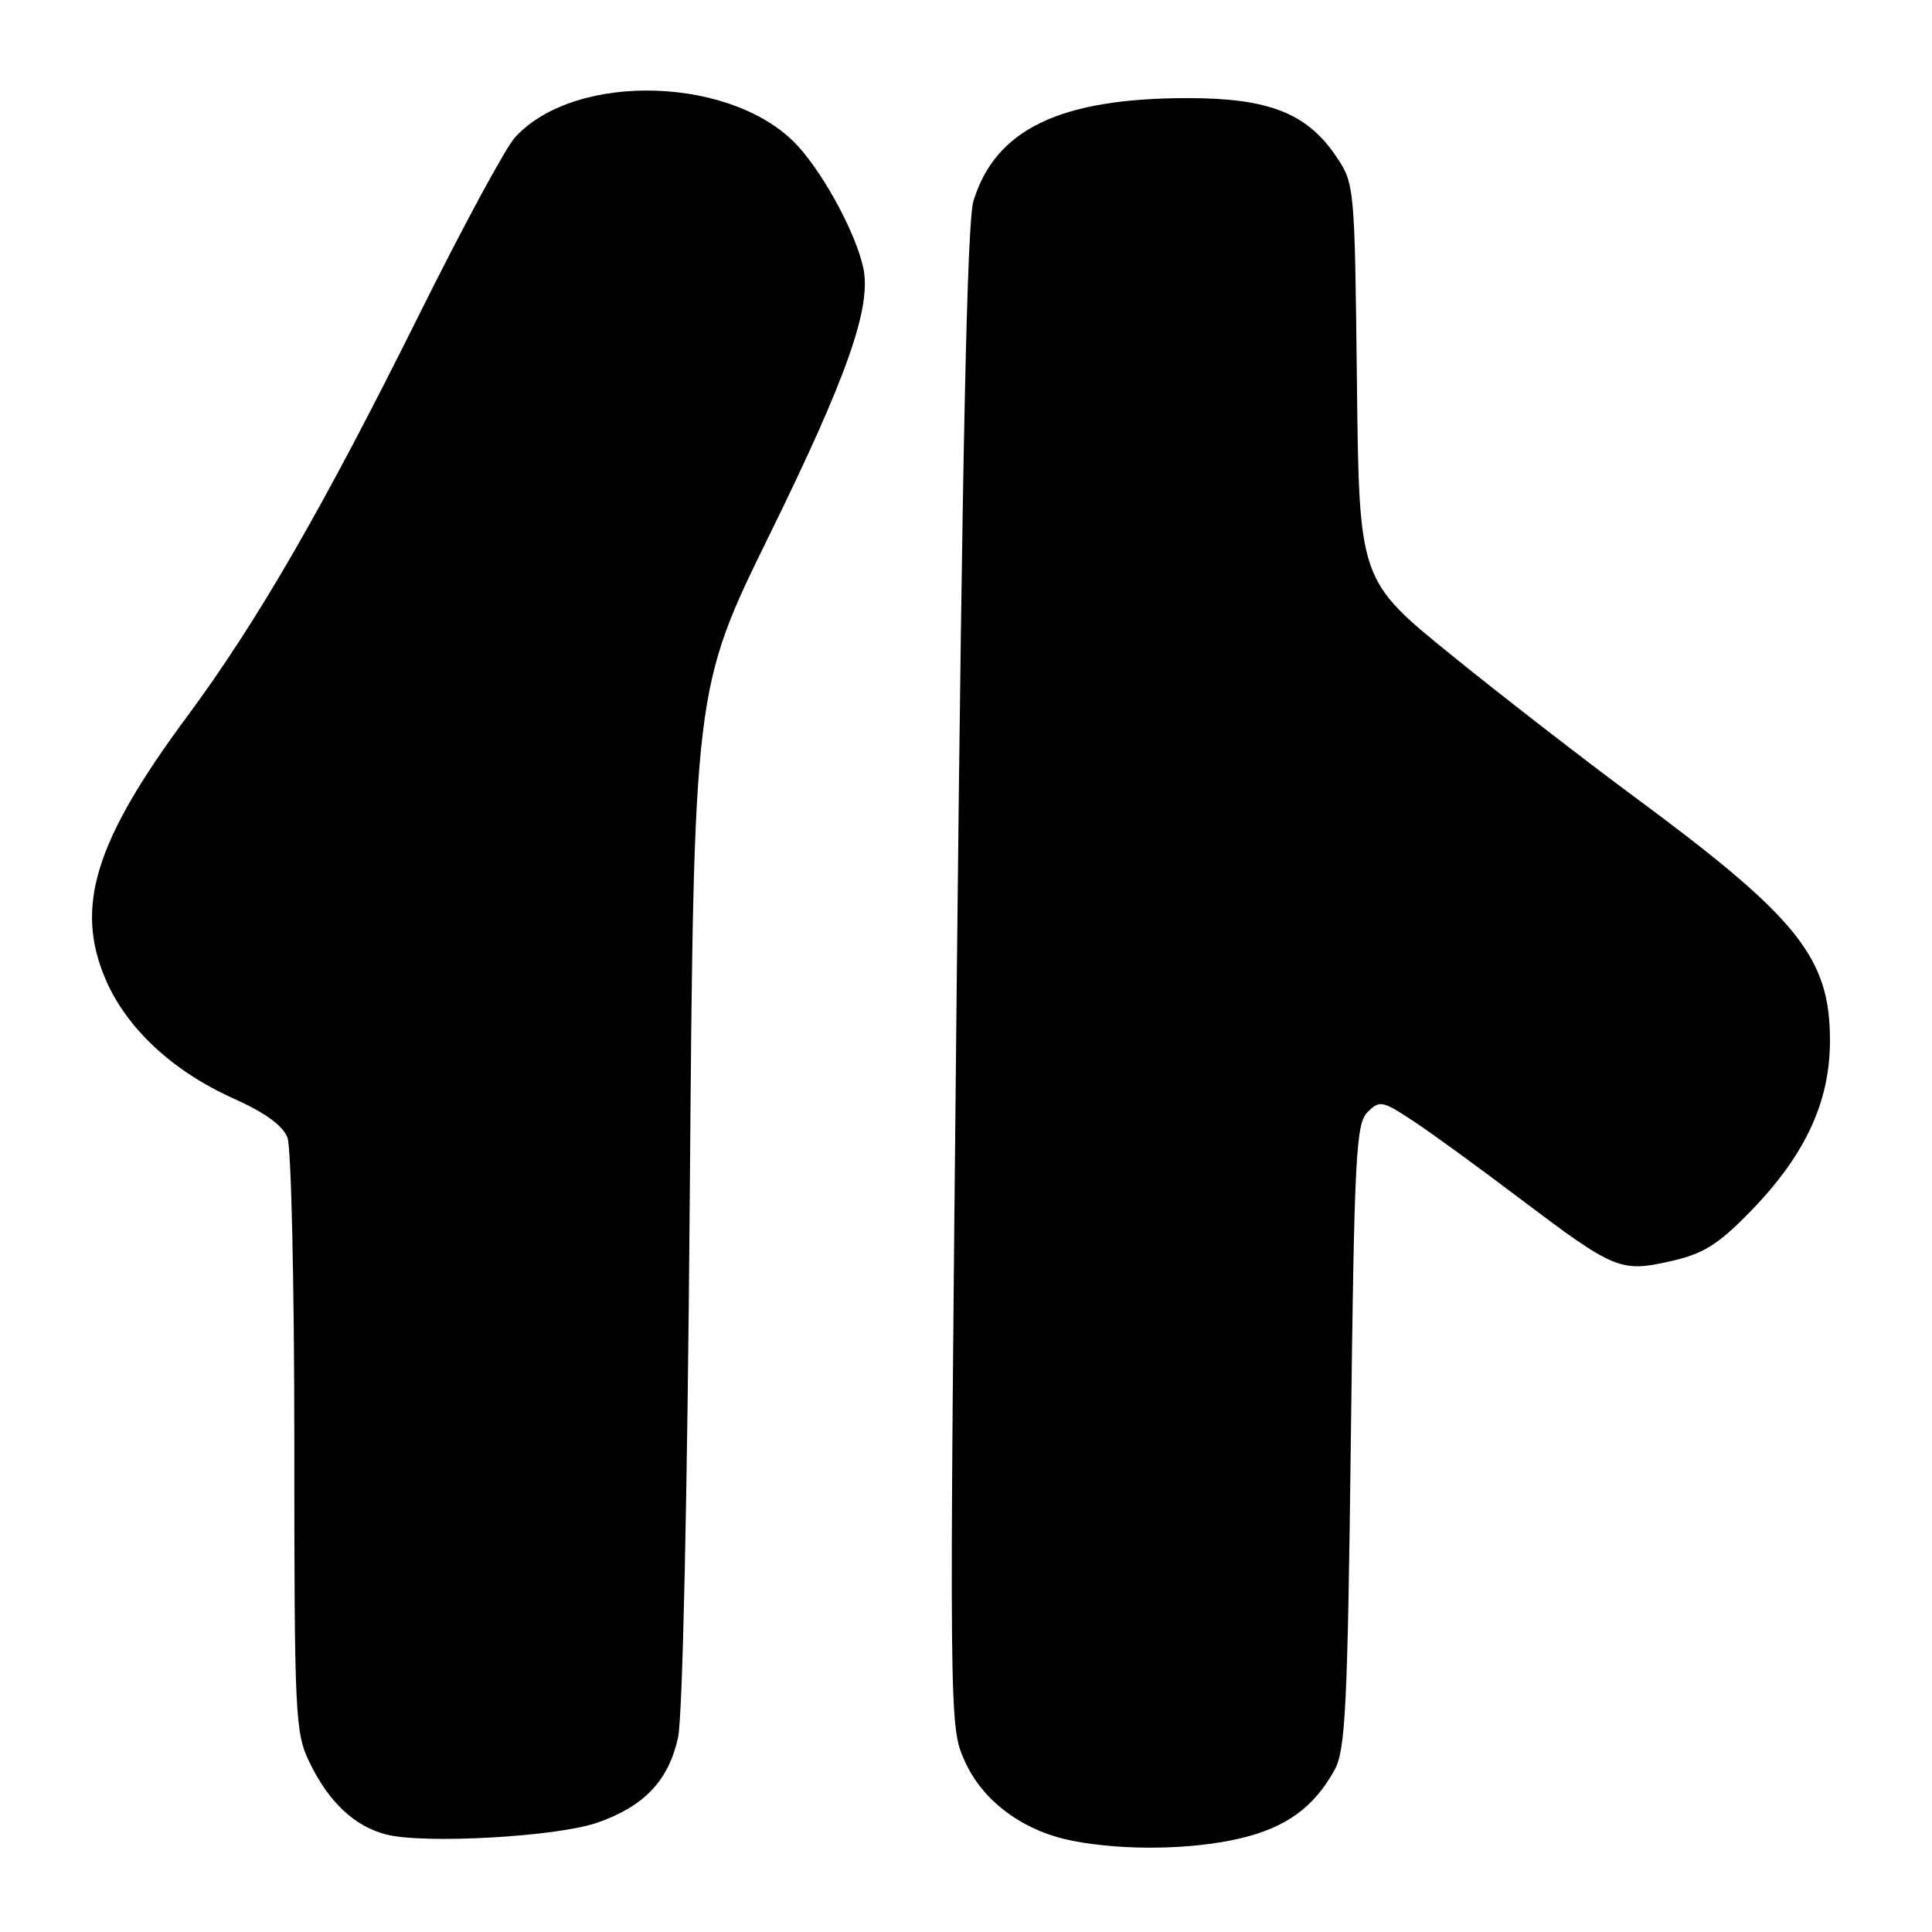 <?xml version="1.0" encoding="UTF-8" standalone="no"?>
<!DOCTYPE svg PUBLIC "-//W3C//DTD SVG 1.1//EN" "http://www.w3.org/Graphics/SVG/1.1/DTD/svg11.dtd" >
<svg xmlns="http://www.w3.org/2000/svg" xmlns:xlink="http://www.w3.org/1999/xlink" version="1.1" viewBox="0 0 256 256">
 <g >
 <path fill="currentColor"
d=" M 164.31 243.60 C 170.42 242.16 174.09 239.50 176.85 234.50 C 178.28 231.89 178.57 226.14 179.00 190.28 C 179.45 153.23 179.67 148.90 181.20 147.37 C 182.80 145.77 183.16 145.84 187.20 148.50 C 189.57 150.06 195.86 154.63 201.20 158.67 C 213.93 168.29 214.70 168.61 221.31 167.13 C 225.64 166.16 227.58 164.97 231.75 160.72 C 239.11 153.22 242.45 146.15 242.48 138.00 C 242.52 126.90 238.30 121.64 216.45 105.50 C 209.88 100.64 199.01 92.22 192.30 86.78 C 180.09 76.88 180.09 76.88 179.80 50.62 C 179.50 24.47 179.49 24.33 177.00 20.66 C 173.15 14.98 168.07 13.00 157.39 13.00 C 140.46 13.00 131.88 17.13 128.98 26.66 C 128.15 29.38 127.51 59.49 126.78 129.59 C 125.77 228.11 125.77 228.70 127.79 233.26 C 130.17 238.64 135.52 242.62 142.09 243.91 C 148.85 245.24 157.88 245.11 164.31 243.60 Z  M 79.19 241.50 C 85.40 239.32 88.60 235.92 89.85 230.20 C 90.45 227.41 91.09 198.21 91.40 158.40 C 91.94 91.29 91.94 91.29 101.95 70.90 C 112.28 49.86 115.50 40.70 114.39 35.50 C 113.46 31.12 109.46 23.59 105.94 19.59 C 97.64 10.13 76.39 9.34 68.26 18.18 C 67.02 19.52 61.29 30.12 55.52 41.73 C 42.83 67.26 34.11 82.36 24.75 95.00 C 12.56 111.46 9.87 120.17 14.00 129.79 C 16.80 136.28 22.86 141.93 30.93 145.55 C 35.11 147.42 37.49 149.15 38.09 150.74 C 38.59 152.06 39.00 170.28 39.00 191.25 C 39.00 227.38 39.10 229.58 41.01 233.52 C 43.56 238.79 46.97 242.00 51.18 243.08 C 56.23 244.37 73.84 243.38 79.19 241.50 Z "/>
</g>
</svg>